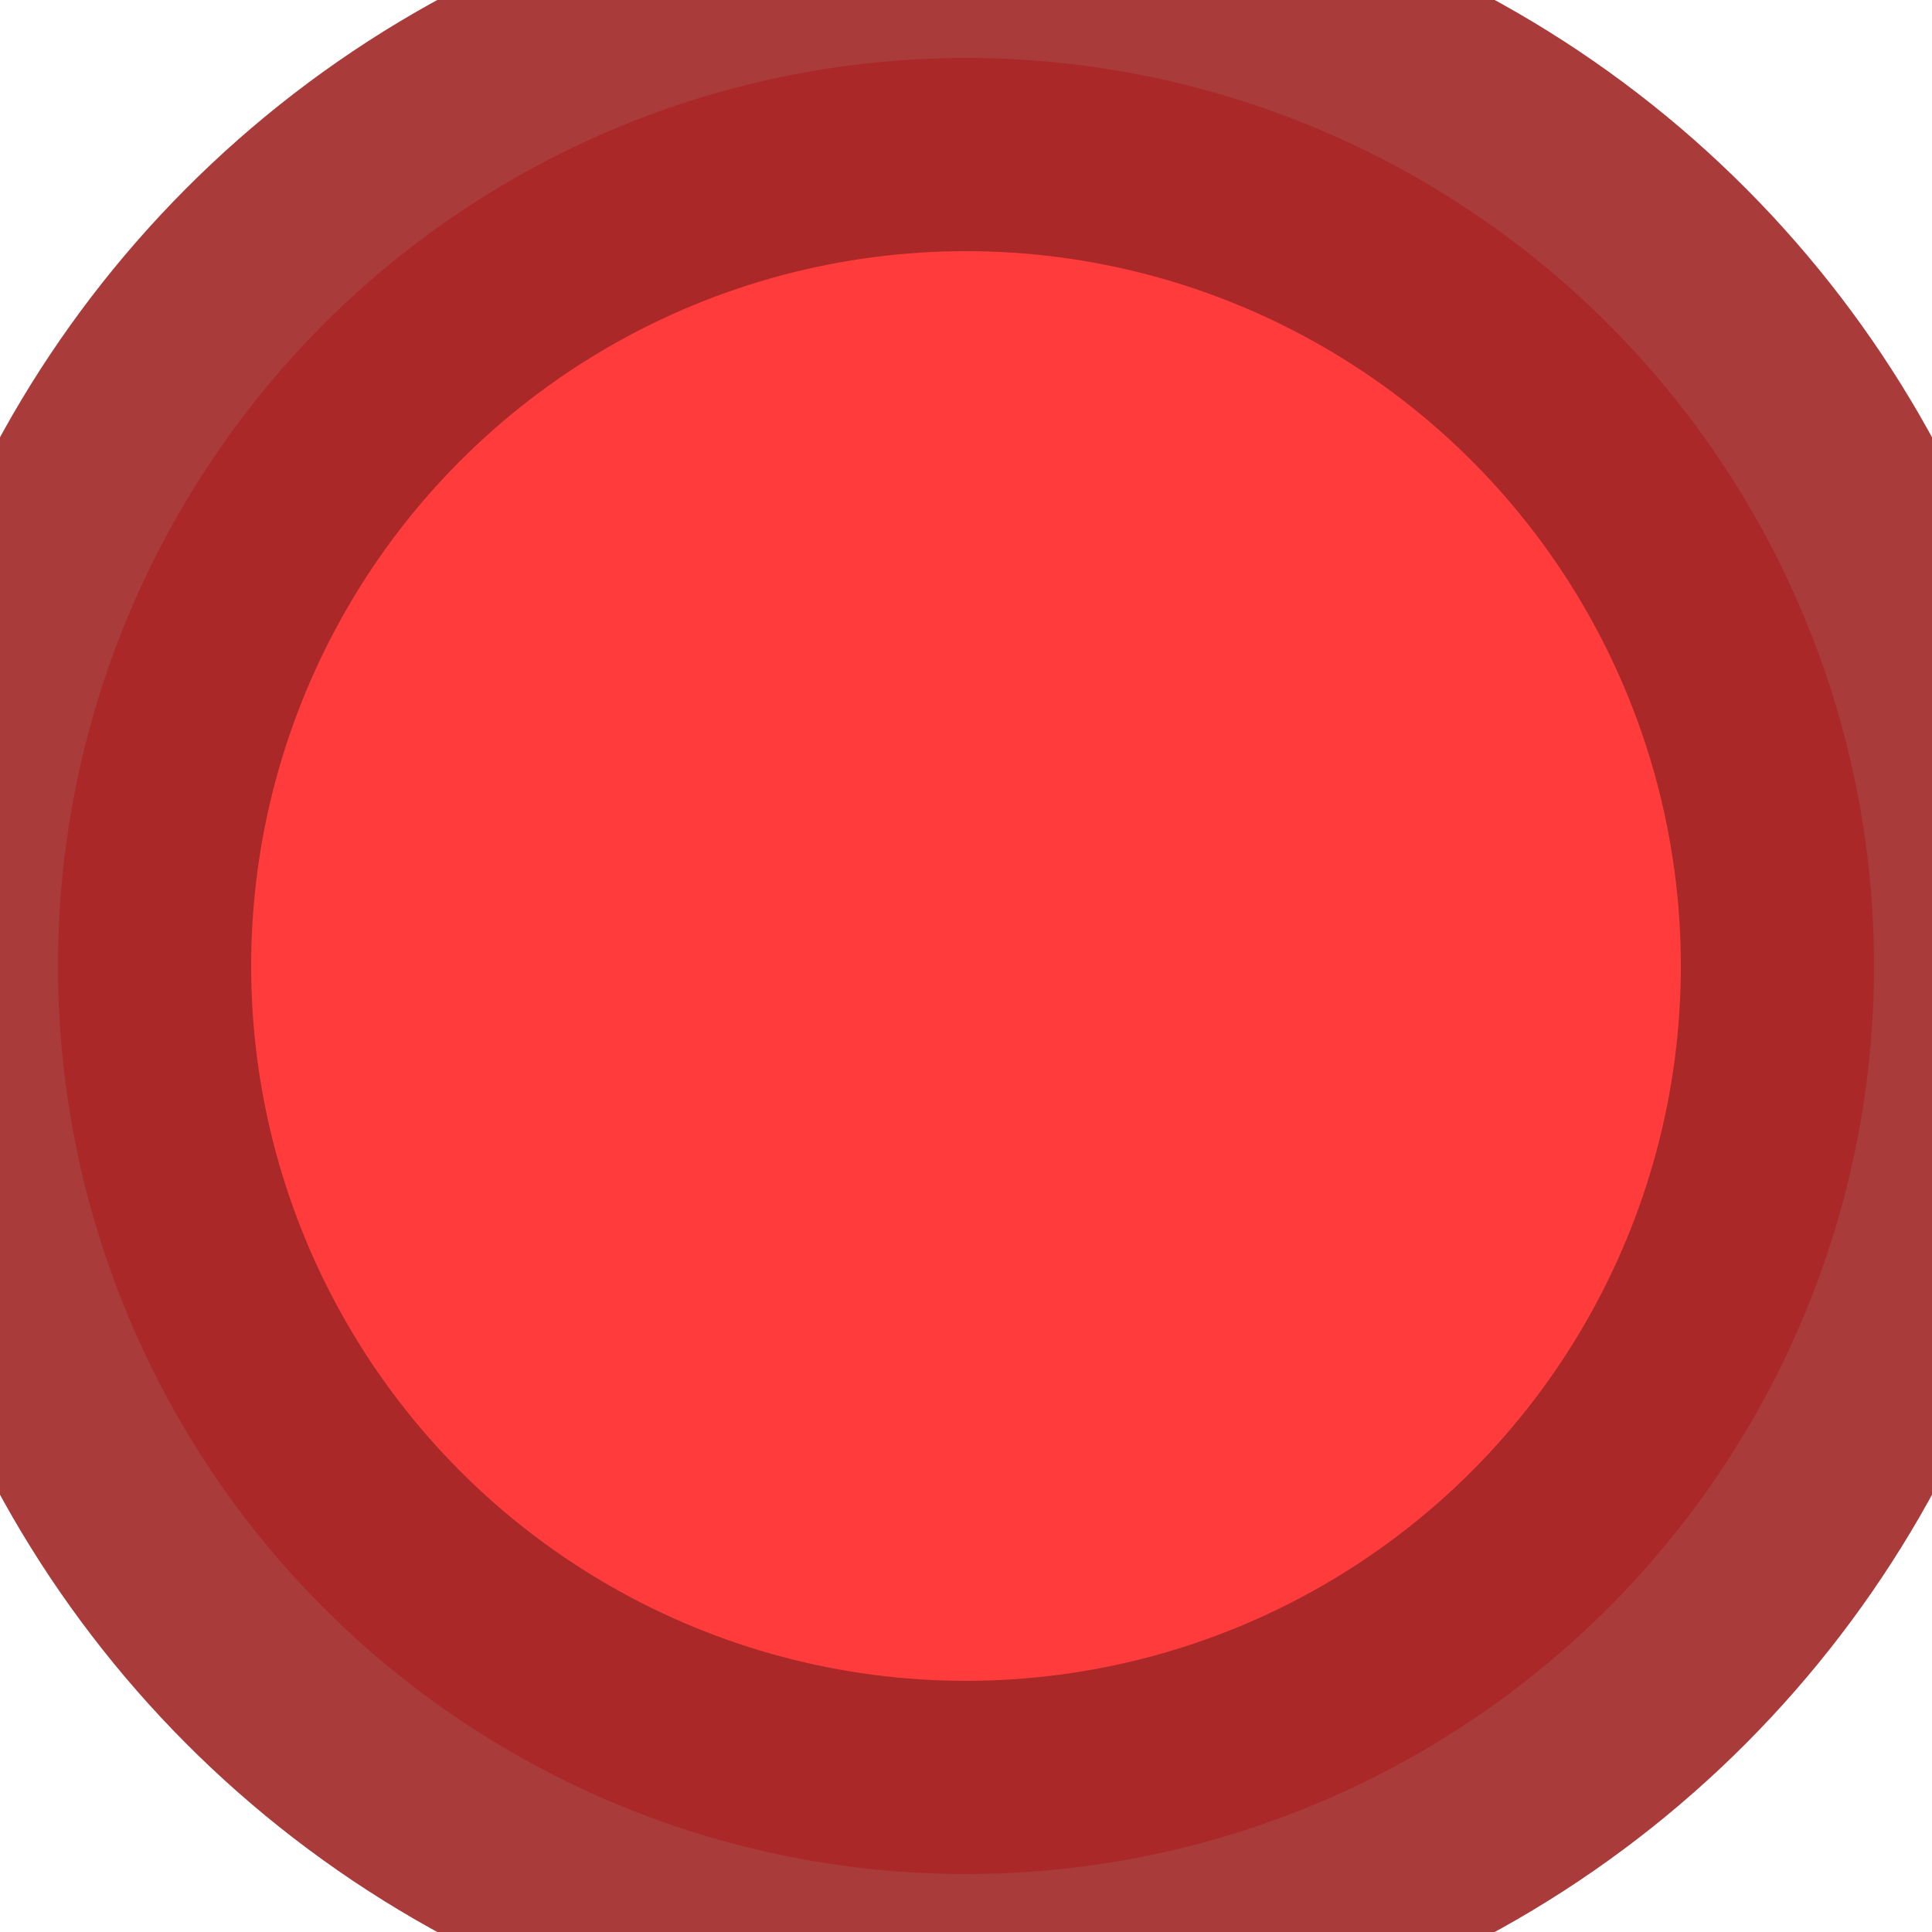 <!--
   Copyright 2014 Ricardo Tubio-Pardavila

   Licensed under the Apache License, Version 2.0 (the "License");
   you may not use this file except in compliance with the License.
   You may obtain a copy of the License at

       http://www.apache.org/licenses/LICENSE-2.0

   Unless required by applicable law or agreed to in writing, software
   distributed under the License is distributed on an "AS IS" BASIS,
   WITHOUT WARRANTIES OR CONDITIONS OF ANY KIND, either express or implied.
   See the License for the specific language governing permissions and
   limitations under the License.
-->
<!-- coolBlue: 0F3E62; cramberry: A52A2A; flash-red: ff0000; dark-red: 900000;-->
<svg version='1.1' xmlns="http://www.w3.org/2000/svg"
    name='gs-icon' preserveAspectRatio='xMinYMin'
    width='150px' height='150px' style='opacity:0.85;'>

    <circle cx='50%' cy='50%' r='47%'
        stroke-width='20%' stroke='#900000'
        style='fill:#ff0000; opacity: 0.9'
    />

</svg>
